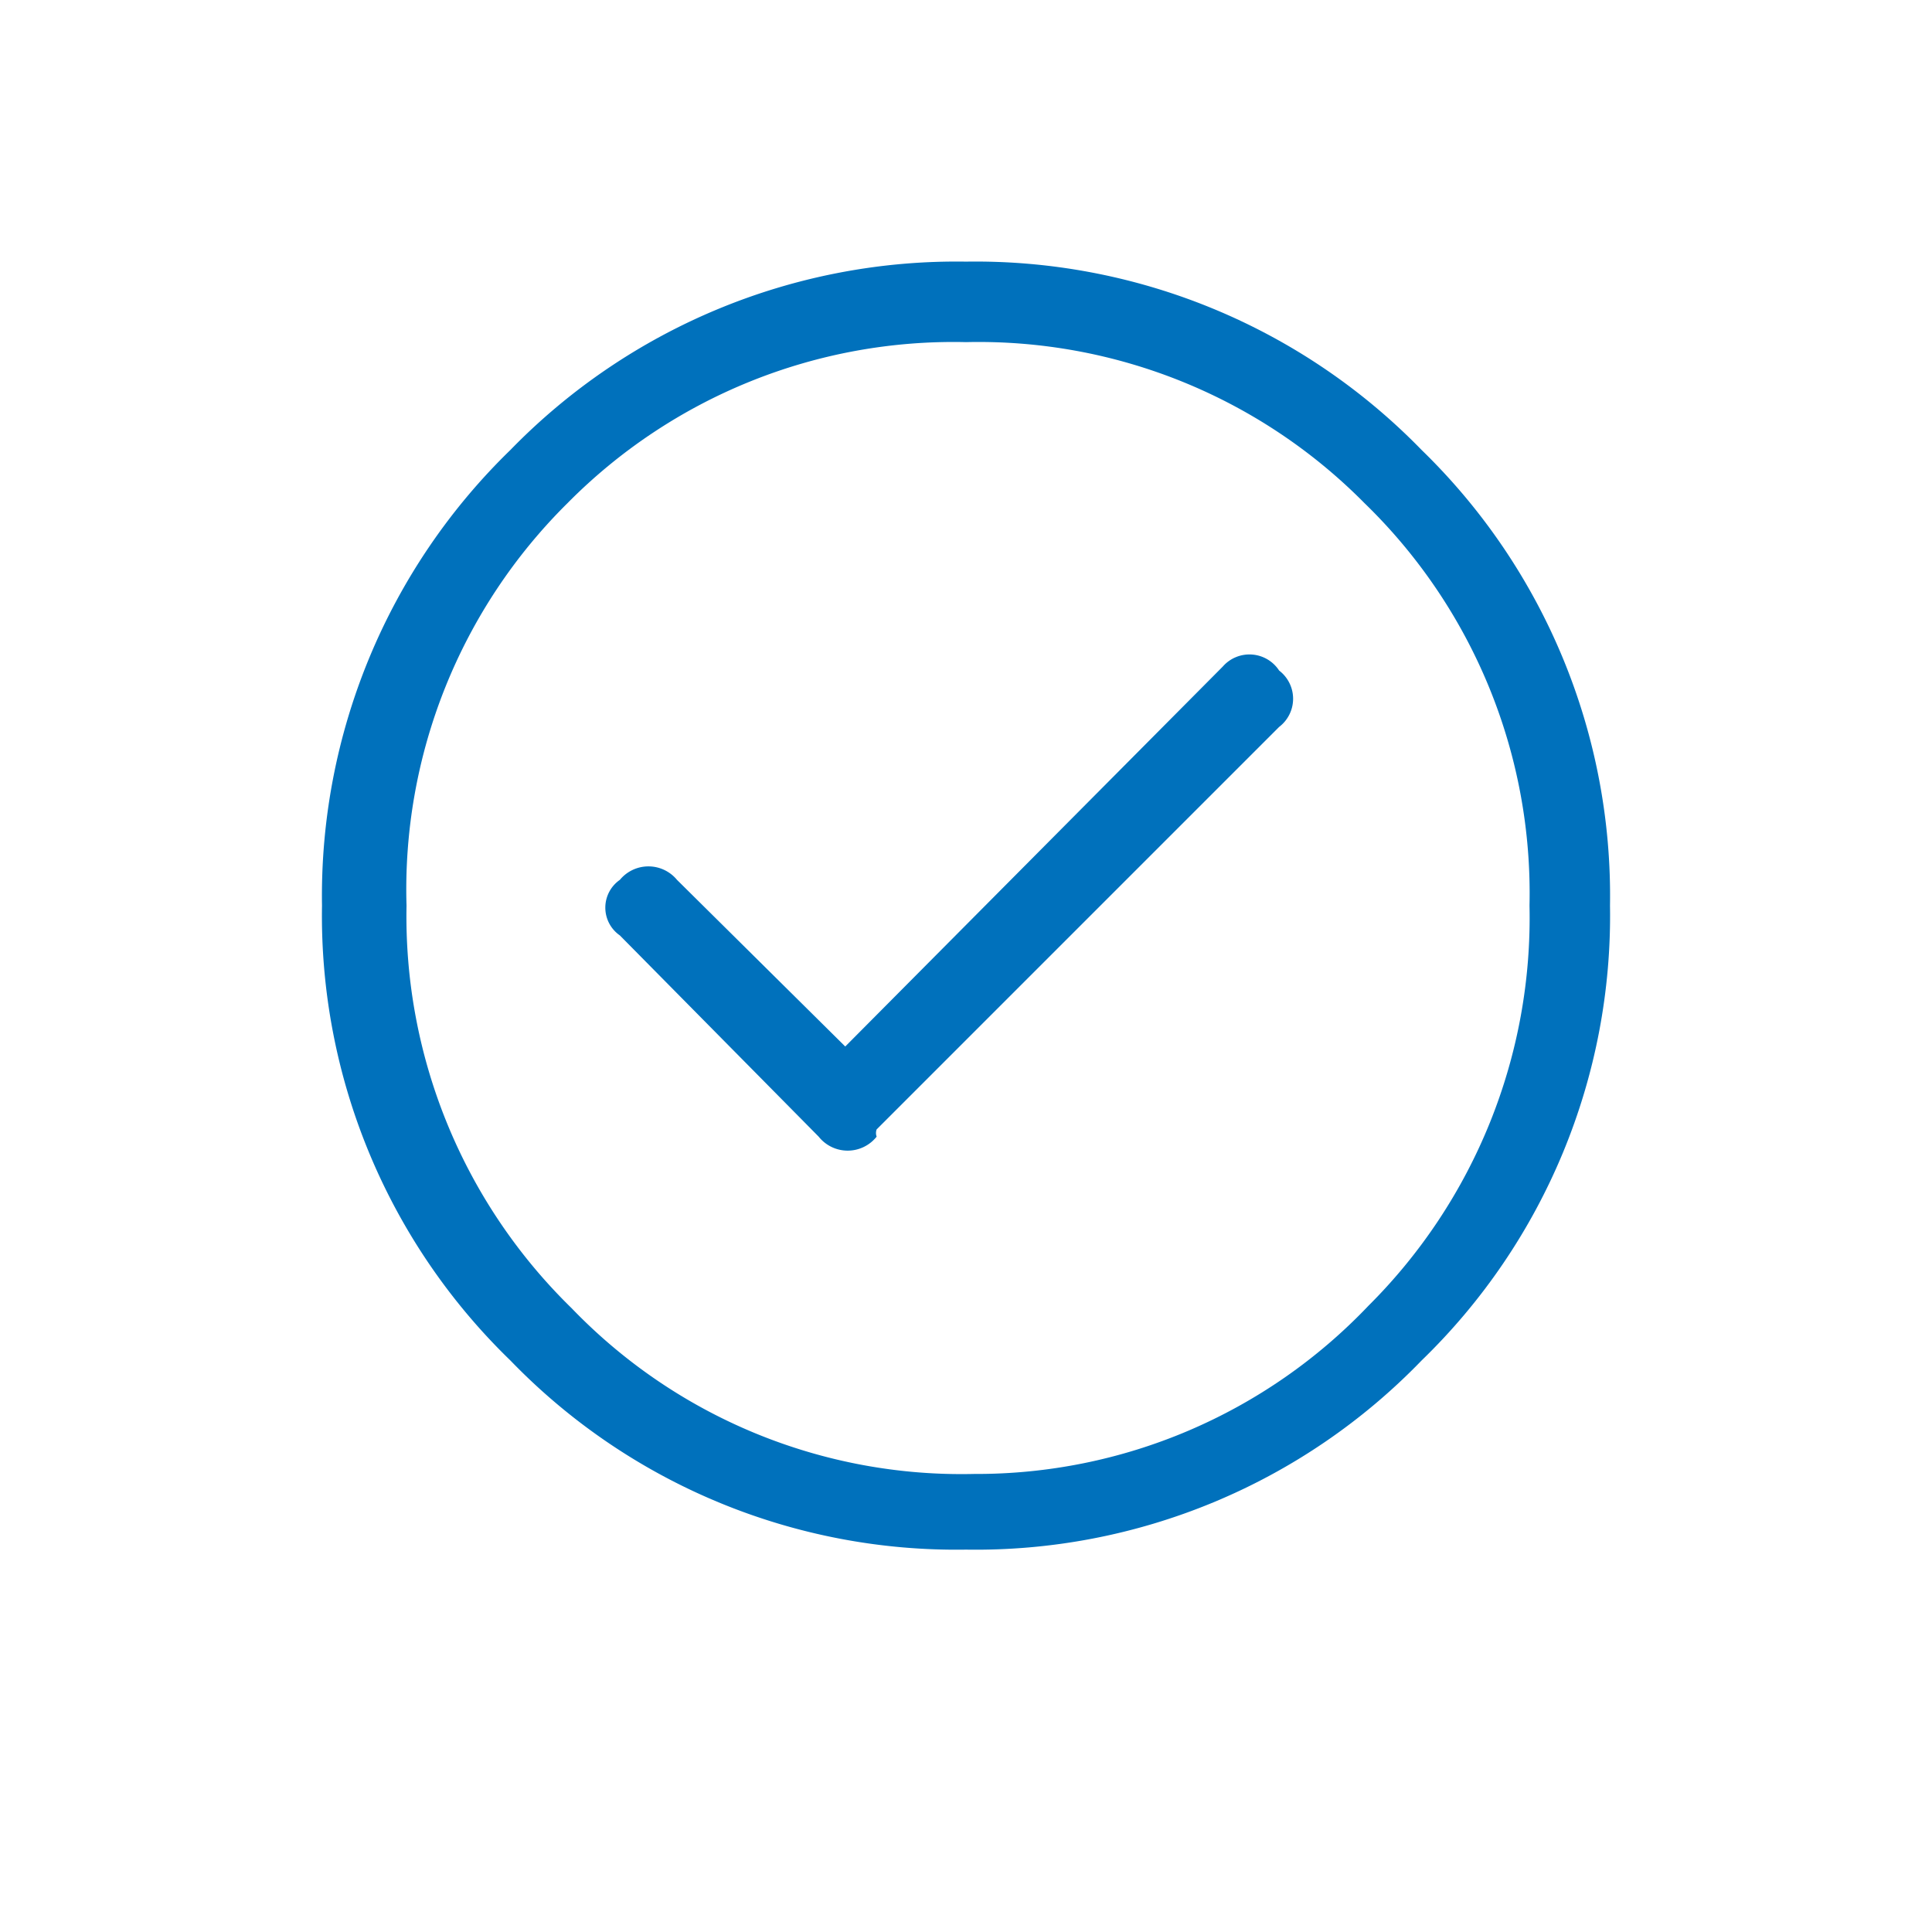 <svg xmlns="http://www.w3.org/2000/svg" viewBox="0 0 24 24"><defs><style>.cls-1{fill:#0071bc;}.cls-2{fill:none;}</style></defs><title>Check_active</title><g id="Layer_2" data-name="Layer 2"><g id="Layer_5" data-name="Layer 5"><path class="cls-1" d="M20,11.25a7.69,7.69,0,0,1-2.34,5.65A7.7,7.7,0,0,1,12,19.25,7.7,7.7,0,0,1,6.34,16.9,7.69,7.69,0,0,1,4,11.25,7.72,7.72,0,0,1,6.34,5.59,7.73,7.73,0,0,1,12,3.25a7.73,7.73,0,0,1,5.66,2.34A7.72,7.72,0,0,1,20,11.25Zm-1,0a6.75,6.75,0,0,0-2.05-5,6.74,6.74,0,0,0-4.95-2,6.74,6.74,0,0,0-4.95,2,6.75,6.75,0,0,0-2,5,6.8,6.8,0,0,0,2.05,5,6.72,6.72,0,0,0,5,2.06A6.72,6.72,0,0,0,17,16.22,6.8,6.8,0,0,0,19,11.25ZM15.89,8.33a.44.44,0,0,1,0,.7l-5,5a.13.13,0,0,0,0,.09.46.46,0,0,1-.72,0l-2.47-2.5a.42.42,0,0,1,0-.69.46.46,0,0,1,.71,0L10.5,13l4.69-4.72A.44.44,0,0,1,15.89,8.33Z"/><rect class="cls-2" width="24" height="24"/></g></g></svg>